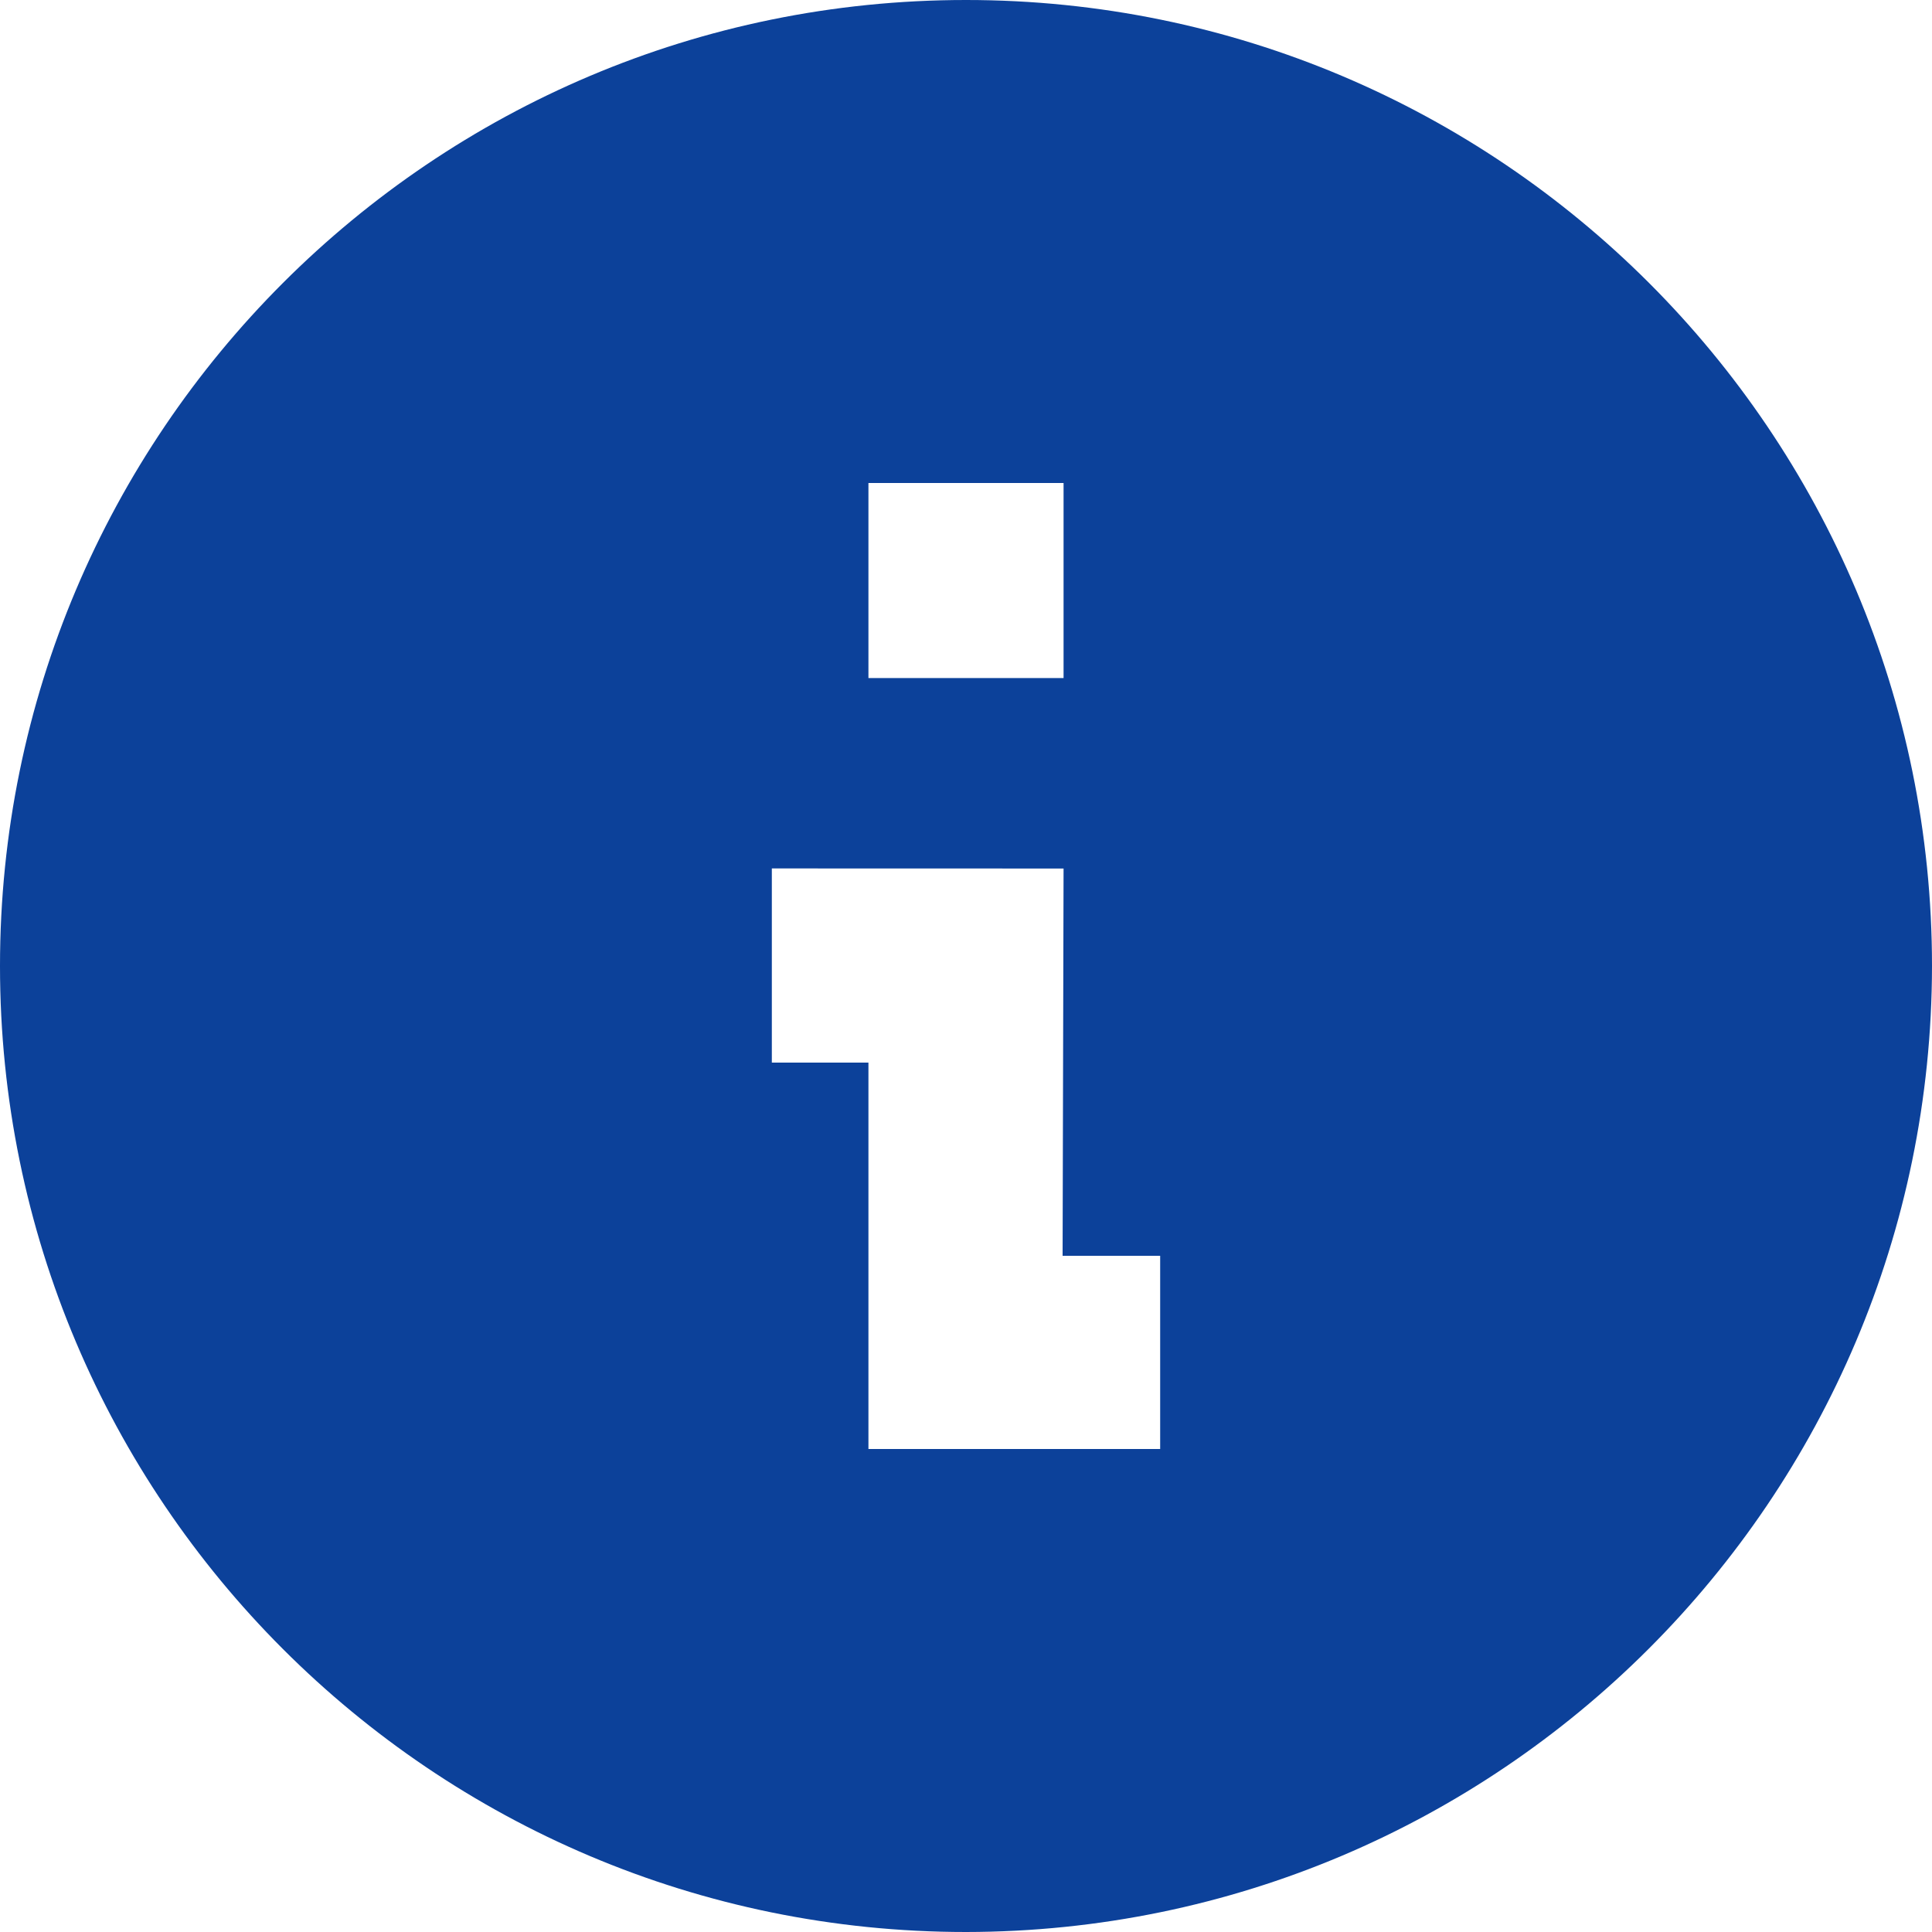 <svg width="24" height="24" viewBox="0 0 24 24" fill="none" xmlns="http://www.w3.org/2000/svg">
<path d="M12 24C5.373 24 0 18.627 0 12C0 5.373 5.373 0 12 0C18.627 0 24 5.373 24 12C23.993 18.624 18.624 23.993 12 24ZM9.588 10.788V13.2H10.788V18H14.412V15.6H13.2L13.212 10.789L9.588 10.788ZM10.788 6V8.423H13.212V6H10.788Z" fill="#0C419A"/>
</svg>
